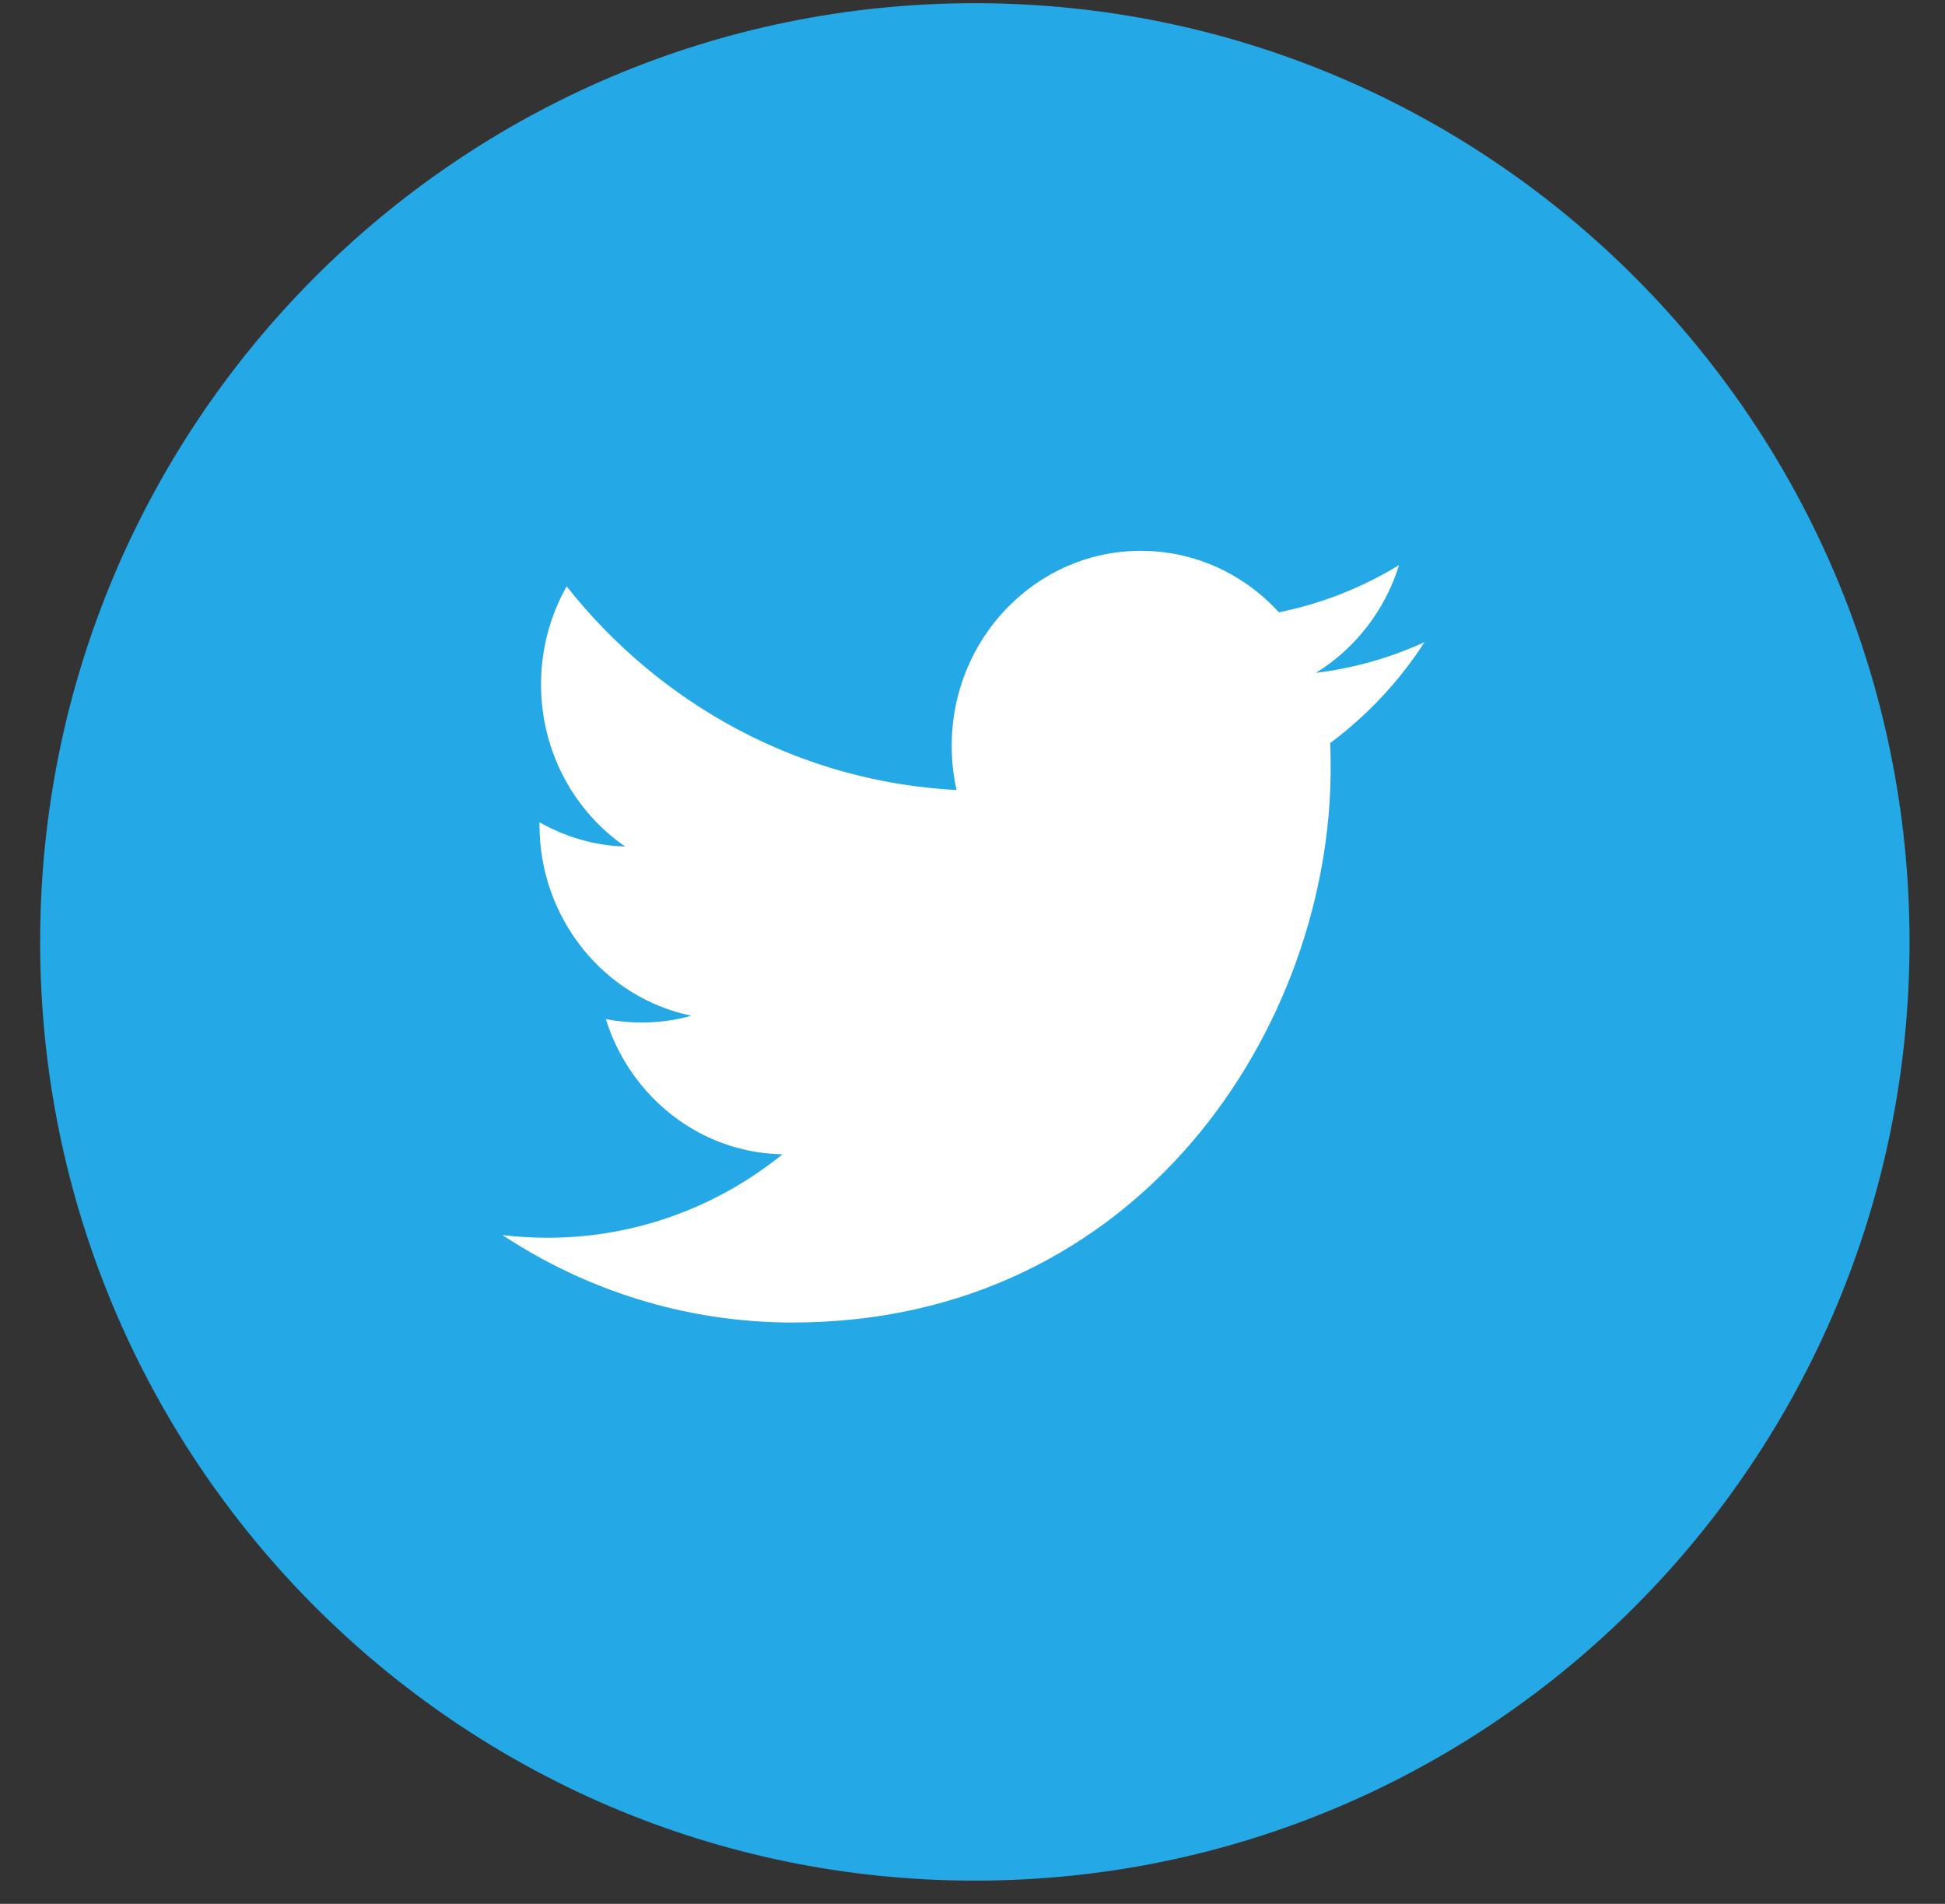 <?xml version="1.0" encoding="UTF-8"?>
<svg width="47px" height="46px" viewBox="0 0 47 46" version="1.1" xmlns="http://www.w3.org/2000/svg" xmlns:xlink="http://www.w3.org/1999/xlink">
    <rect x="0" y="0" width="47" height="46" fill="#333333" stroke="none"/>
    <!-- Generator: Sketch 42 (36781) - http://www.bohemiancoding.com/sketch -->
    <title>Group-2</title>
    <desc>Created with Sketch.</desc>
    <defs></defs>
    <g id="Page-1" stroke="none" stroke-width="1" fill="none" fill-rule="evenodd">
        <g id="Home-Page-7-" transform="translate(-535, -1085)" fill-rule="nonzero">
            <g id="Footer" transform="translate(3, 986)">
                <g id="Social-Media" transform="translate(413.136, 50)">
                    <g id="Twitter-color" transform="translate(119.5, 49)">
                        <g id="Group-2">
                            <g id="Page-1">
                                <g id="SOCIAL-ICONS-SKETCH">
                                    <g id="FULL-COLOR">
                                        <g id="Group-2">
                                            <path d="M45.507,22.758 C45.507,35.284 35.394,45.439 22.92,45.439 C10.446,45.439 0.334,35.284 0.334,22.758 C0.334,10.232 10.446,0.077 22.92,0.077 C35.394,0.077 45.507,10.232 45.507,22.758" id="Twitter-Circle" fill="#24A9E6"></path>
                                            <path d="M33.172,13.654 C32.288,14.192 31.311,14.584 30.267,14.794 C29.436,13.88 28.247,13.309 26.931,13.309 C24.409,13.309 22.362,15.417 22.362,18.016 C22.362,18.384 22.401,18.743 22.479,19.088 C18.68,18.891 15.312,17.019 13.057,14.168 C12.663,14.866 12.438,15.675 12.438,16.537 C12.438,18.169 13.245,19.61 14.472,20.454 C13.723,20.432 13.017,20.218 12.4,19.867 L12.4,19.925 C12.4,22.207 13.976,24.11 16.069,24.541 C15.685,24.651 15.281,24.706 14.864,24.706 C14.569,24.706 14.282,24.678 14.004,24.623 C14.585,26.492 16.273,27.854 18.273,27.89 C16.709,29.153 14.737,29.906 12.596,29.906 C12.227,29.906 11.863,29.884 11.506,29.841 C13.528,31.175 15.932,31.954 18.513,31.954 C26.922,31.954 31.519,24.783 31.519,18.562 C31.519,18.358 31.516,18.153 31.508,17.953 C32.401,17.288 33.177,16.46 33.787,15.516 C32.968,15.89 32.087,16.144 31.162,16.257 C32.106,15.675 32.831,14.752 33.172,13.654" id="Twitter" fill="#FFFFFF"></path>
                                        </g>
                                    </g>
                                </g>
                            </g>
                        </g>
                    </g>
                </g>
            </g>
        </g>
    </g>
</svg>